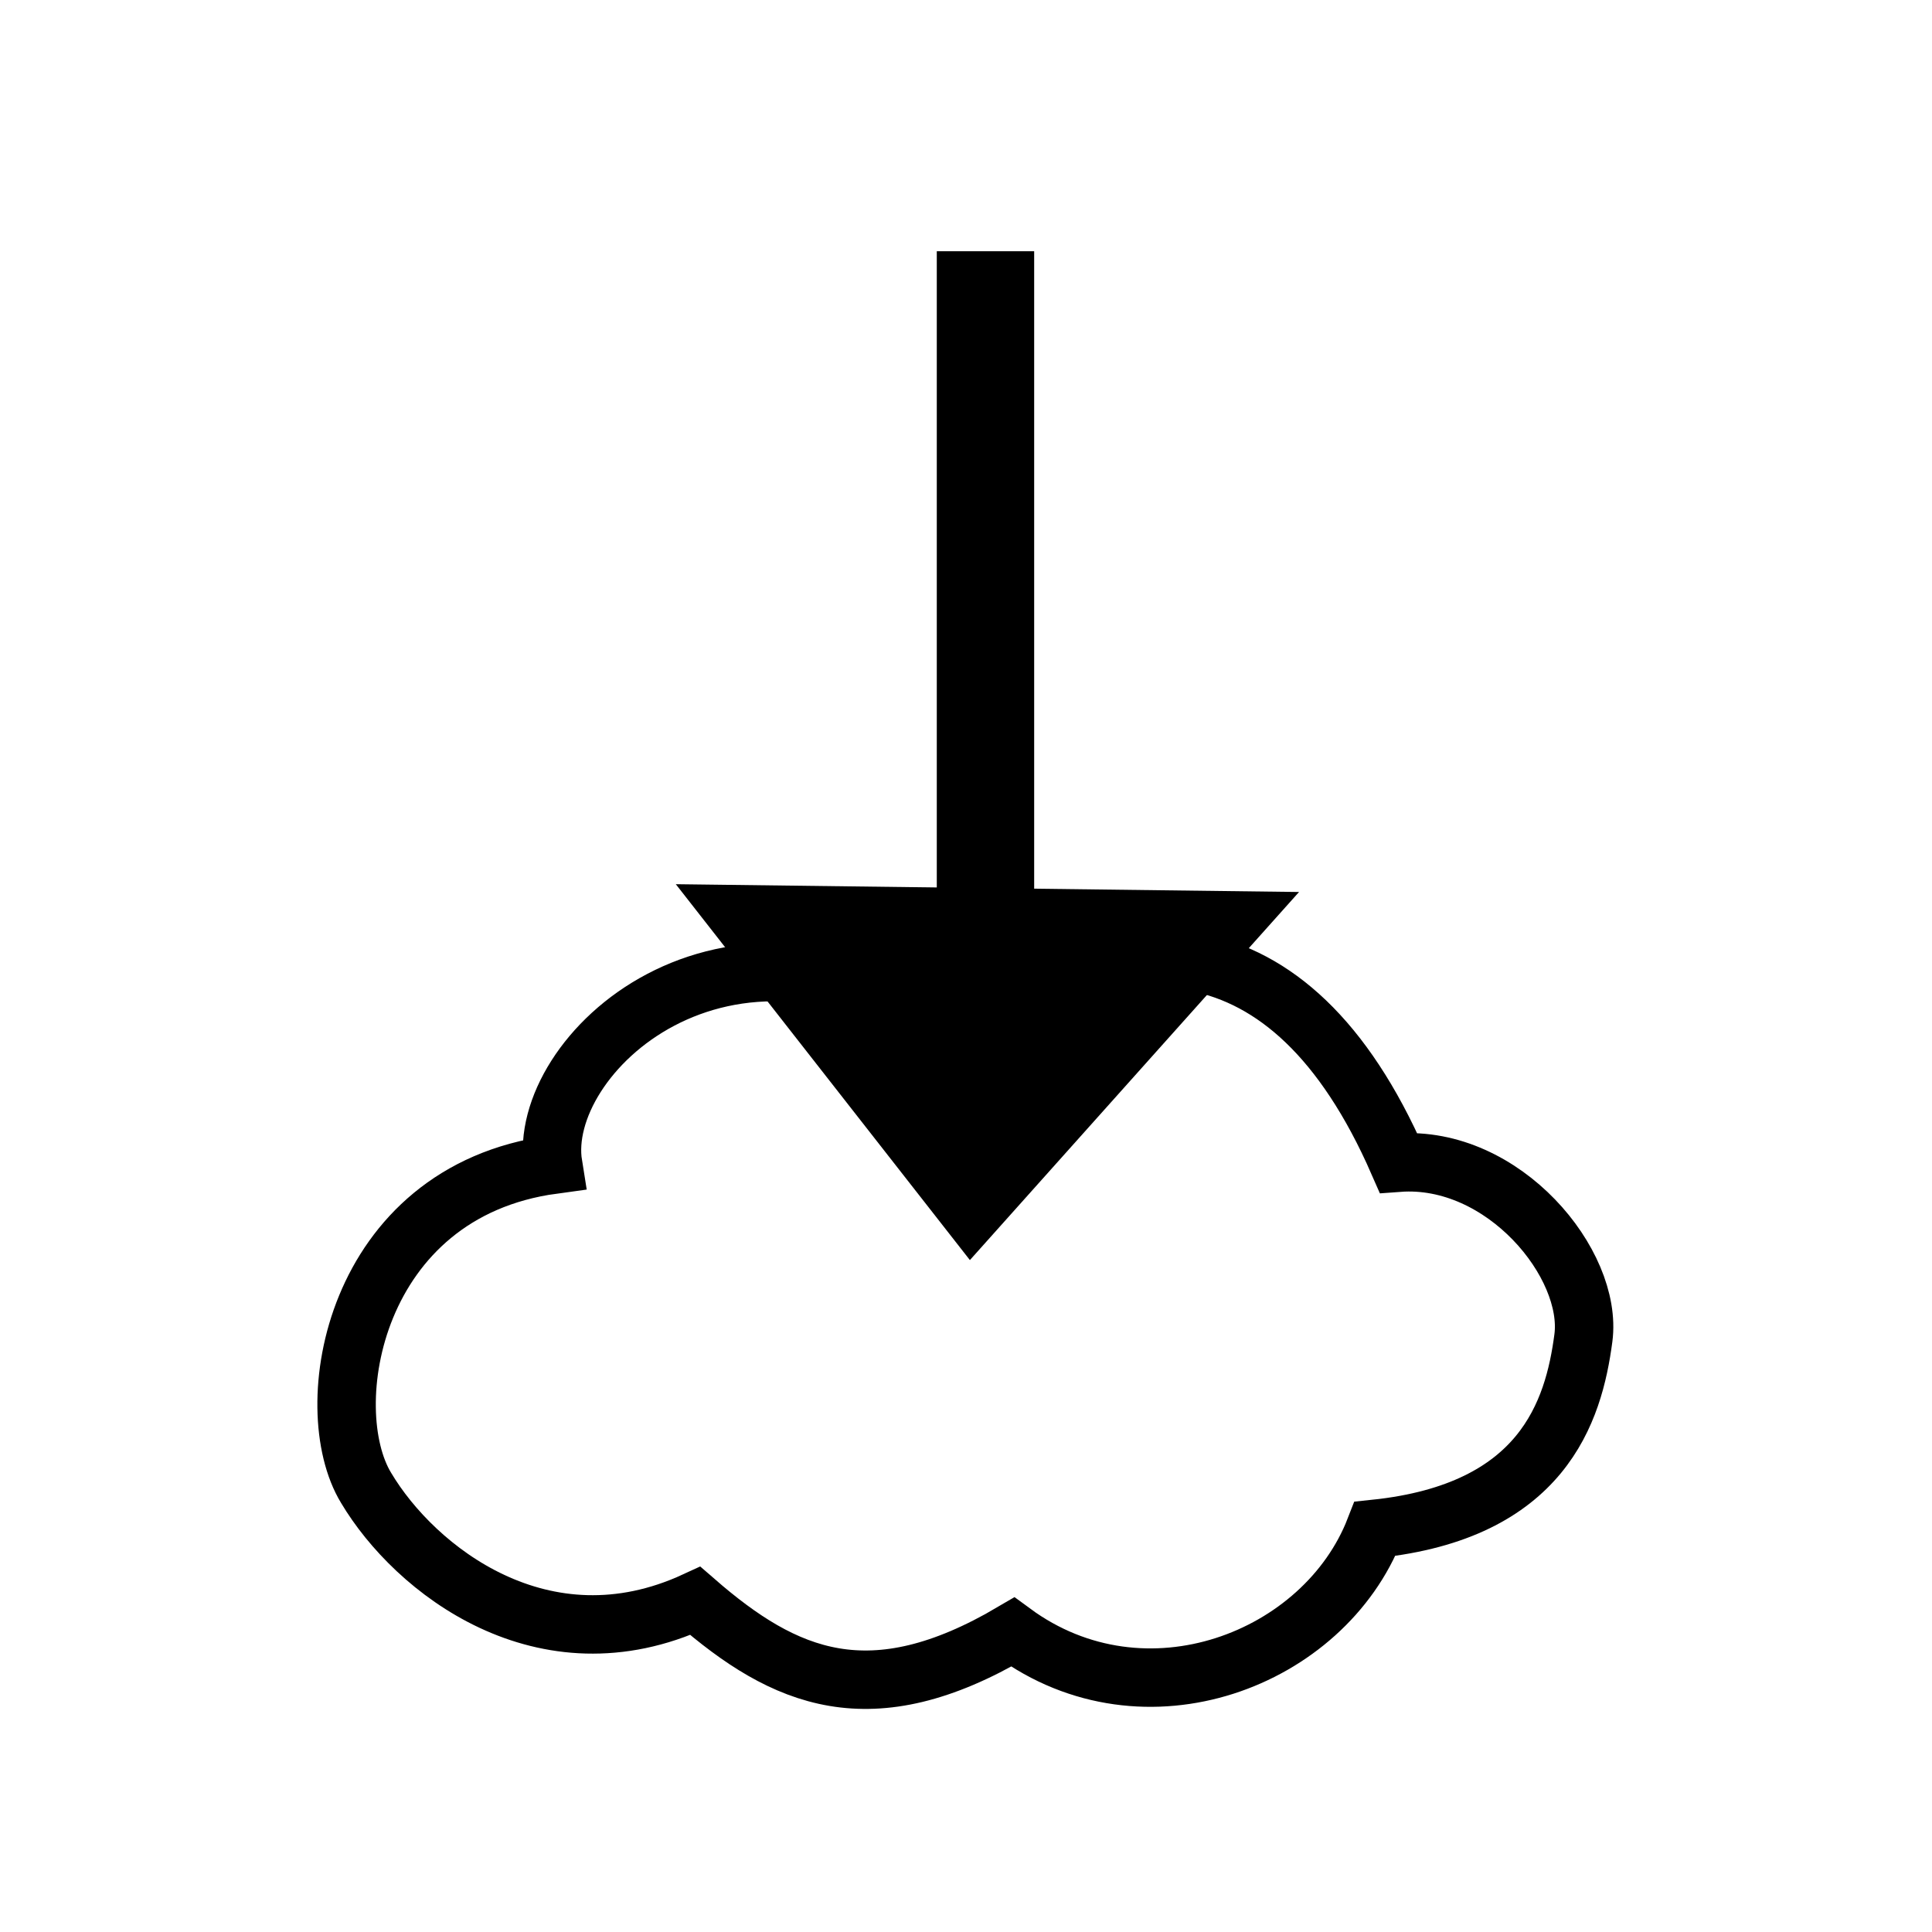 <?xml version="1.0" encoding="utf-8"?>
<!-- Generator: Adobe Illustrator 19.0.0, SVG Export Plug-In . SVG Version: 6.00 Build 0)  -->
<svg version="1.1" id="Calque_1" xmlns="http://www.w3.org/2000/svg" xmlns:xlink="http://www.w3.org/1999/xlink" x="0px" y="0px"
	 viewBox="0 0 99.2 99.2" style="enable-background:new 0 0 99.2 99.2;" xml:space="preserve">
<style type="text/css">
	.st0{fill:none;stroke:#000000;stroke-width:5;stroke-miterlimit:10;}
	.st1{fill:none;stroke:#000000;stroke-width:3;stroke-miterlimit:10;}
</style>
<polygon id="XMLID_4_" points="66.7,45.8 49.8,64.7 34.7,45.4 "/>
<line id="XMLID_1_" class="st0" x1="50.6" y1="49.2" x2="50.6" y2="12.9"/>
<path id="XMLID_2_" class="st1" d="M28.4,59.8c-0.9-5.6,8.8-14.7,20.5-6.8c8.5-5.7,17.3-6.1,22.9,6.7c5.4-0.4,10,5.2,9.5,9
	c-0.5,3.8-2.1,8.9-10.7,9.8C68,85.2,58.8,88.8,52,83.8c-7.3,4.3-11.7,2.4-16.3-1.6c-7.8,3.6-14.4-1.6-16.9-5.8
	C16.3,72.3,18.1,61.2,28.4,59.8z"/>
</svg>
